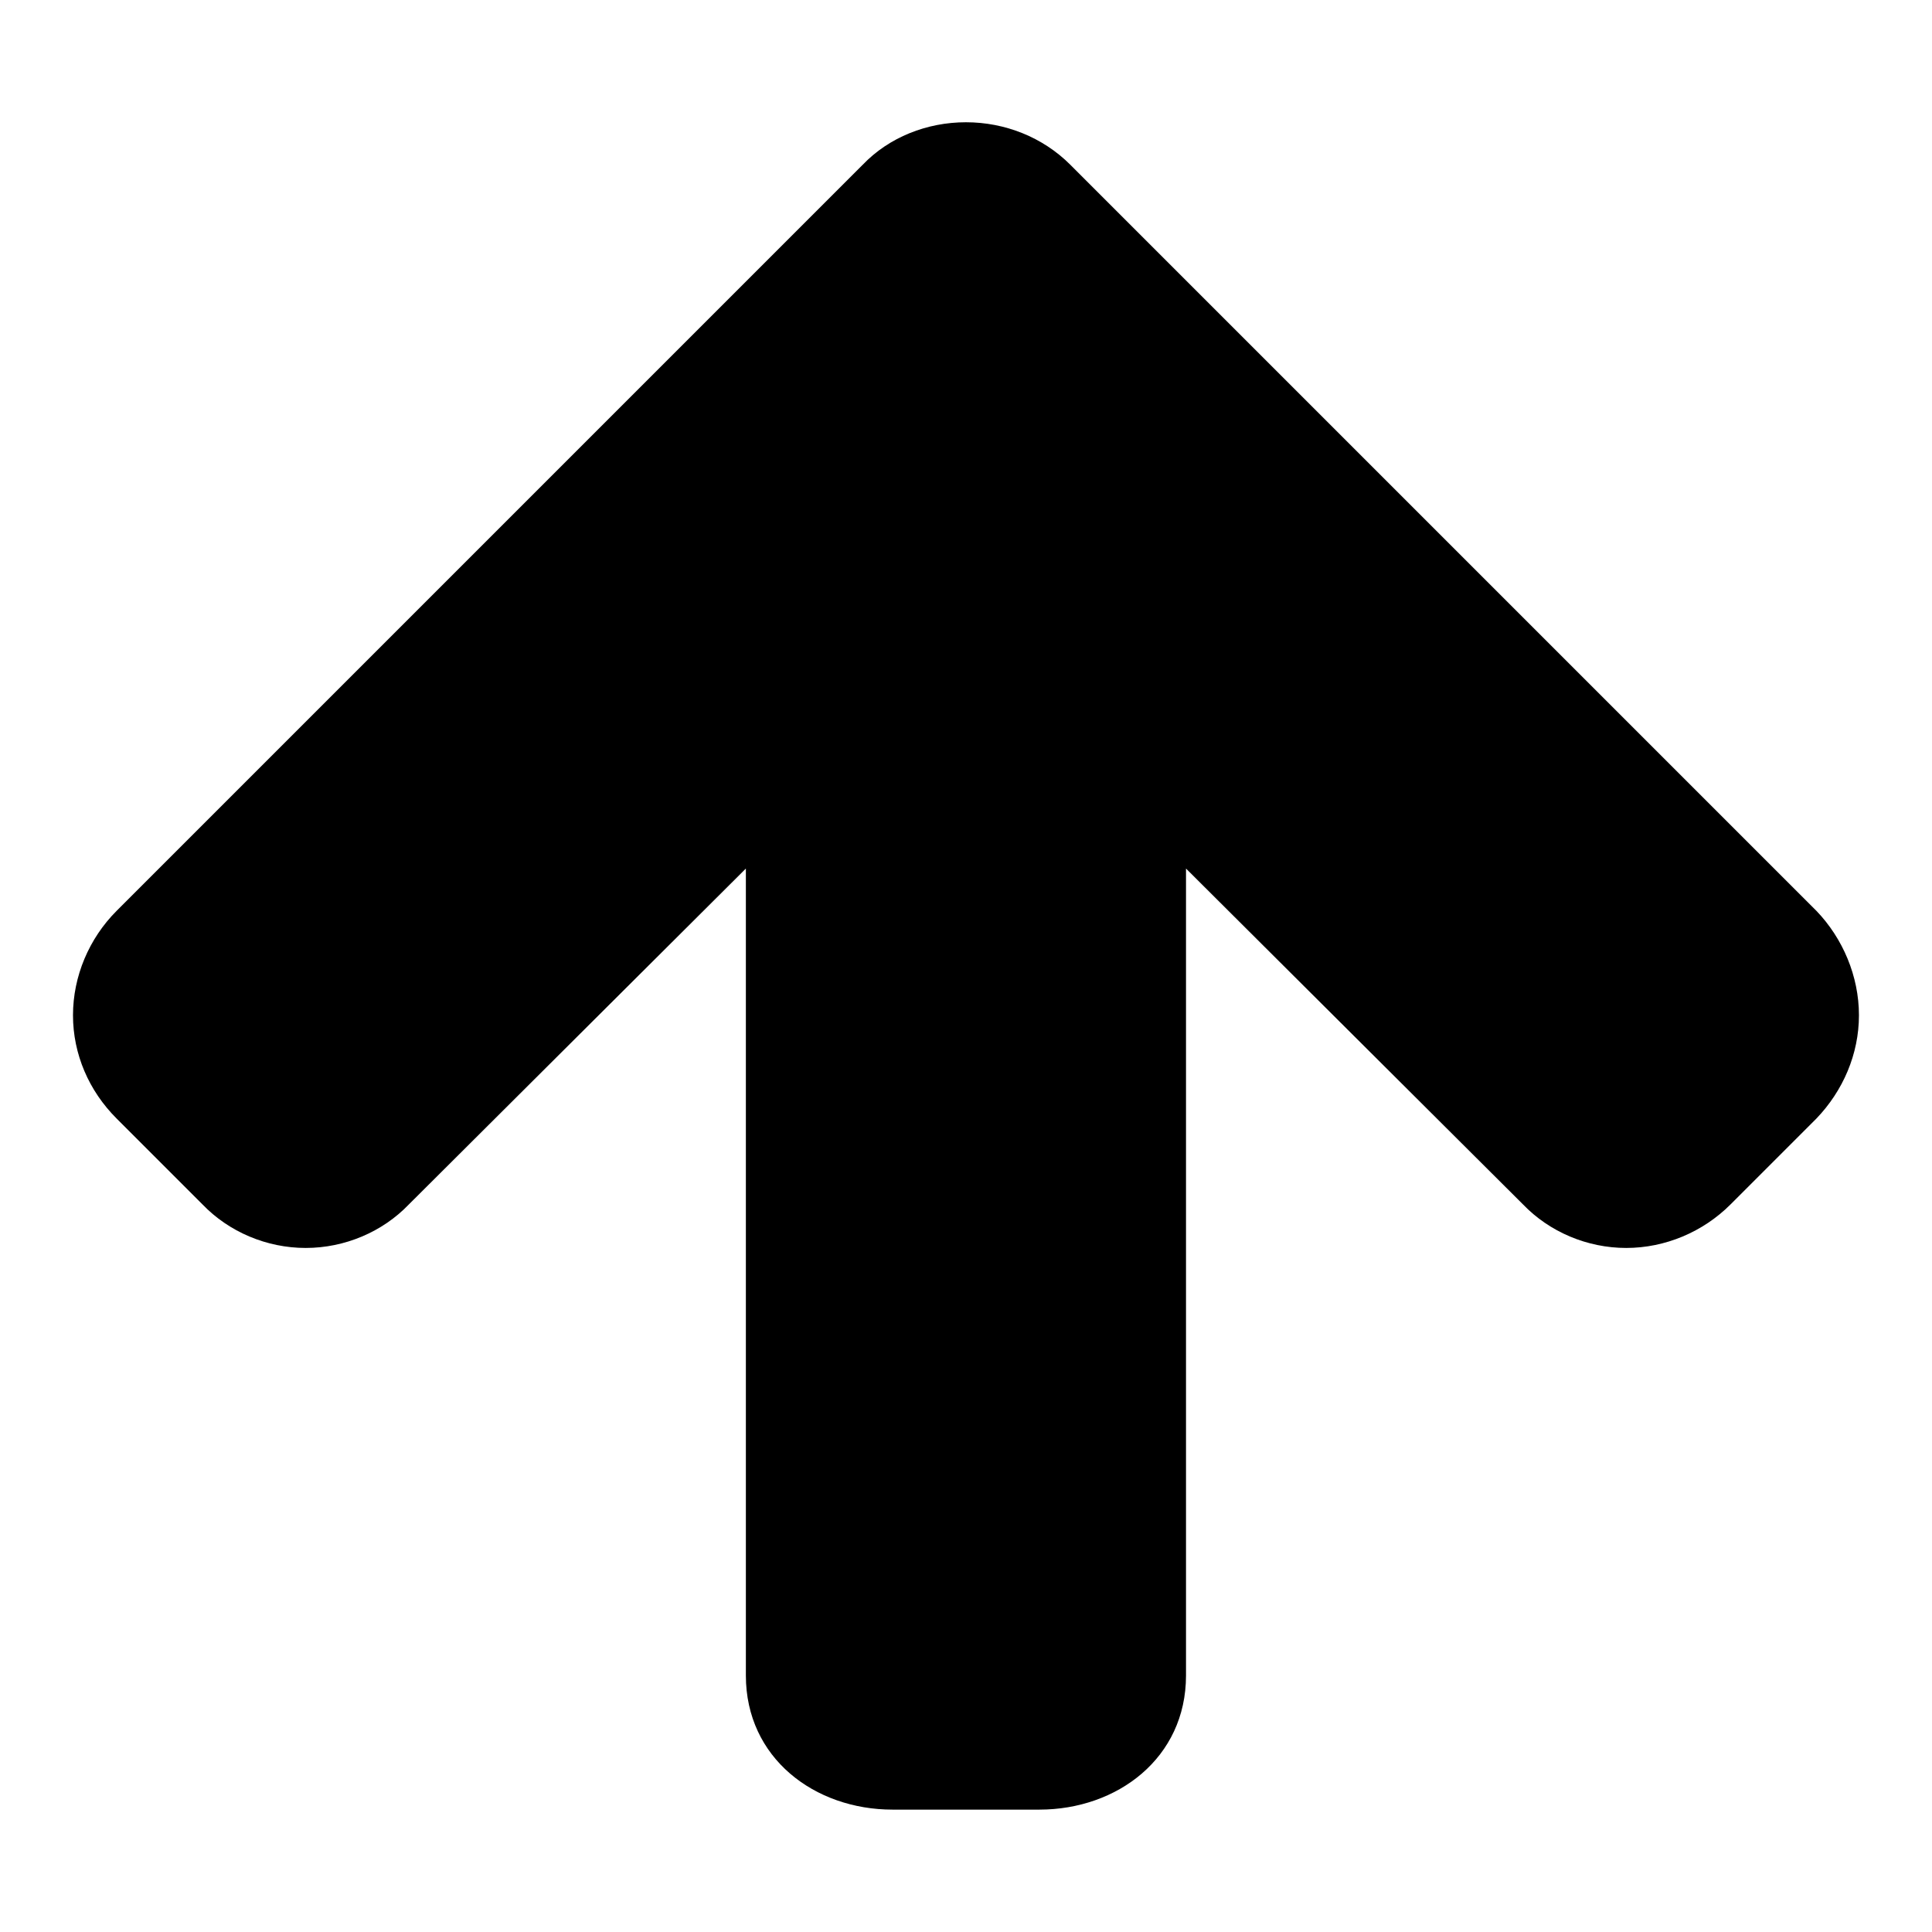 <?xml version="1.0" encoding="utf-8"?>
<!-- Generated by IcoMoon.io -->
<!DOCTYPE svg PUBLIC "-//W3C//DTD SVG 1.1//EN" "http://www.w3.org/Graphics/SVG/1.1/DTD/svg11.dtd">
<svg version="1.1" xmlns="http://www.w3.org/2000/svg" xmlns:xlink="http://www.w3.org/1999/xlink" width="32" height="32" viewBox="0 0 32 32">
<path d="M30.79 16.816c0 0.646-0.266 1.253-0.703 1.709l-1.424 1.424c-0.456 0.456-1.082 0.721-1.728 0.721s-1.272-0.266-1.709-0.721l-5.582-5.563v13.366c0 1.367-1.139 2.221-2.43 2.221h-2.43c-1.291 0-2.43-0.854-2.43-2.221v-13.366l-5.582 5.563c-0.437 0.456-1.063 0.721-1.709 0.721s-1.272-0.266-1.709-0.721l-1.424-1.424c-0.456-0.456-0.721-1.063-0.721-1.709s0.266-1.272 0.721-1.728l12.36-12.36c0.437-0.456 1.063-0.703 1.709-0.703s1.272 0.247 1.728 0.703l12.36 12.36c0.437 0.456 0.703 1.082 0.703 1.728z"></path>
</svg>
